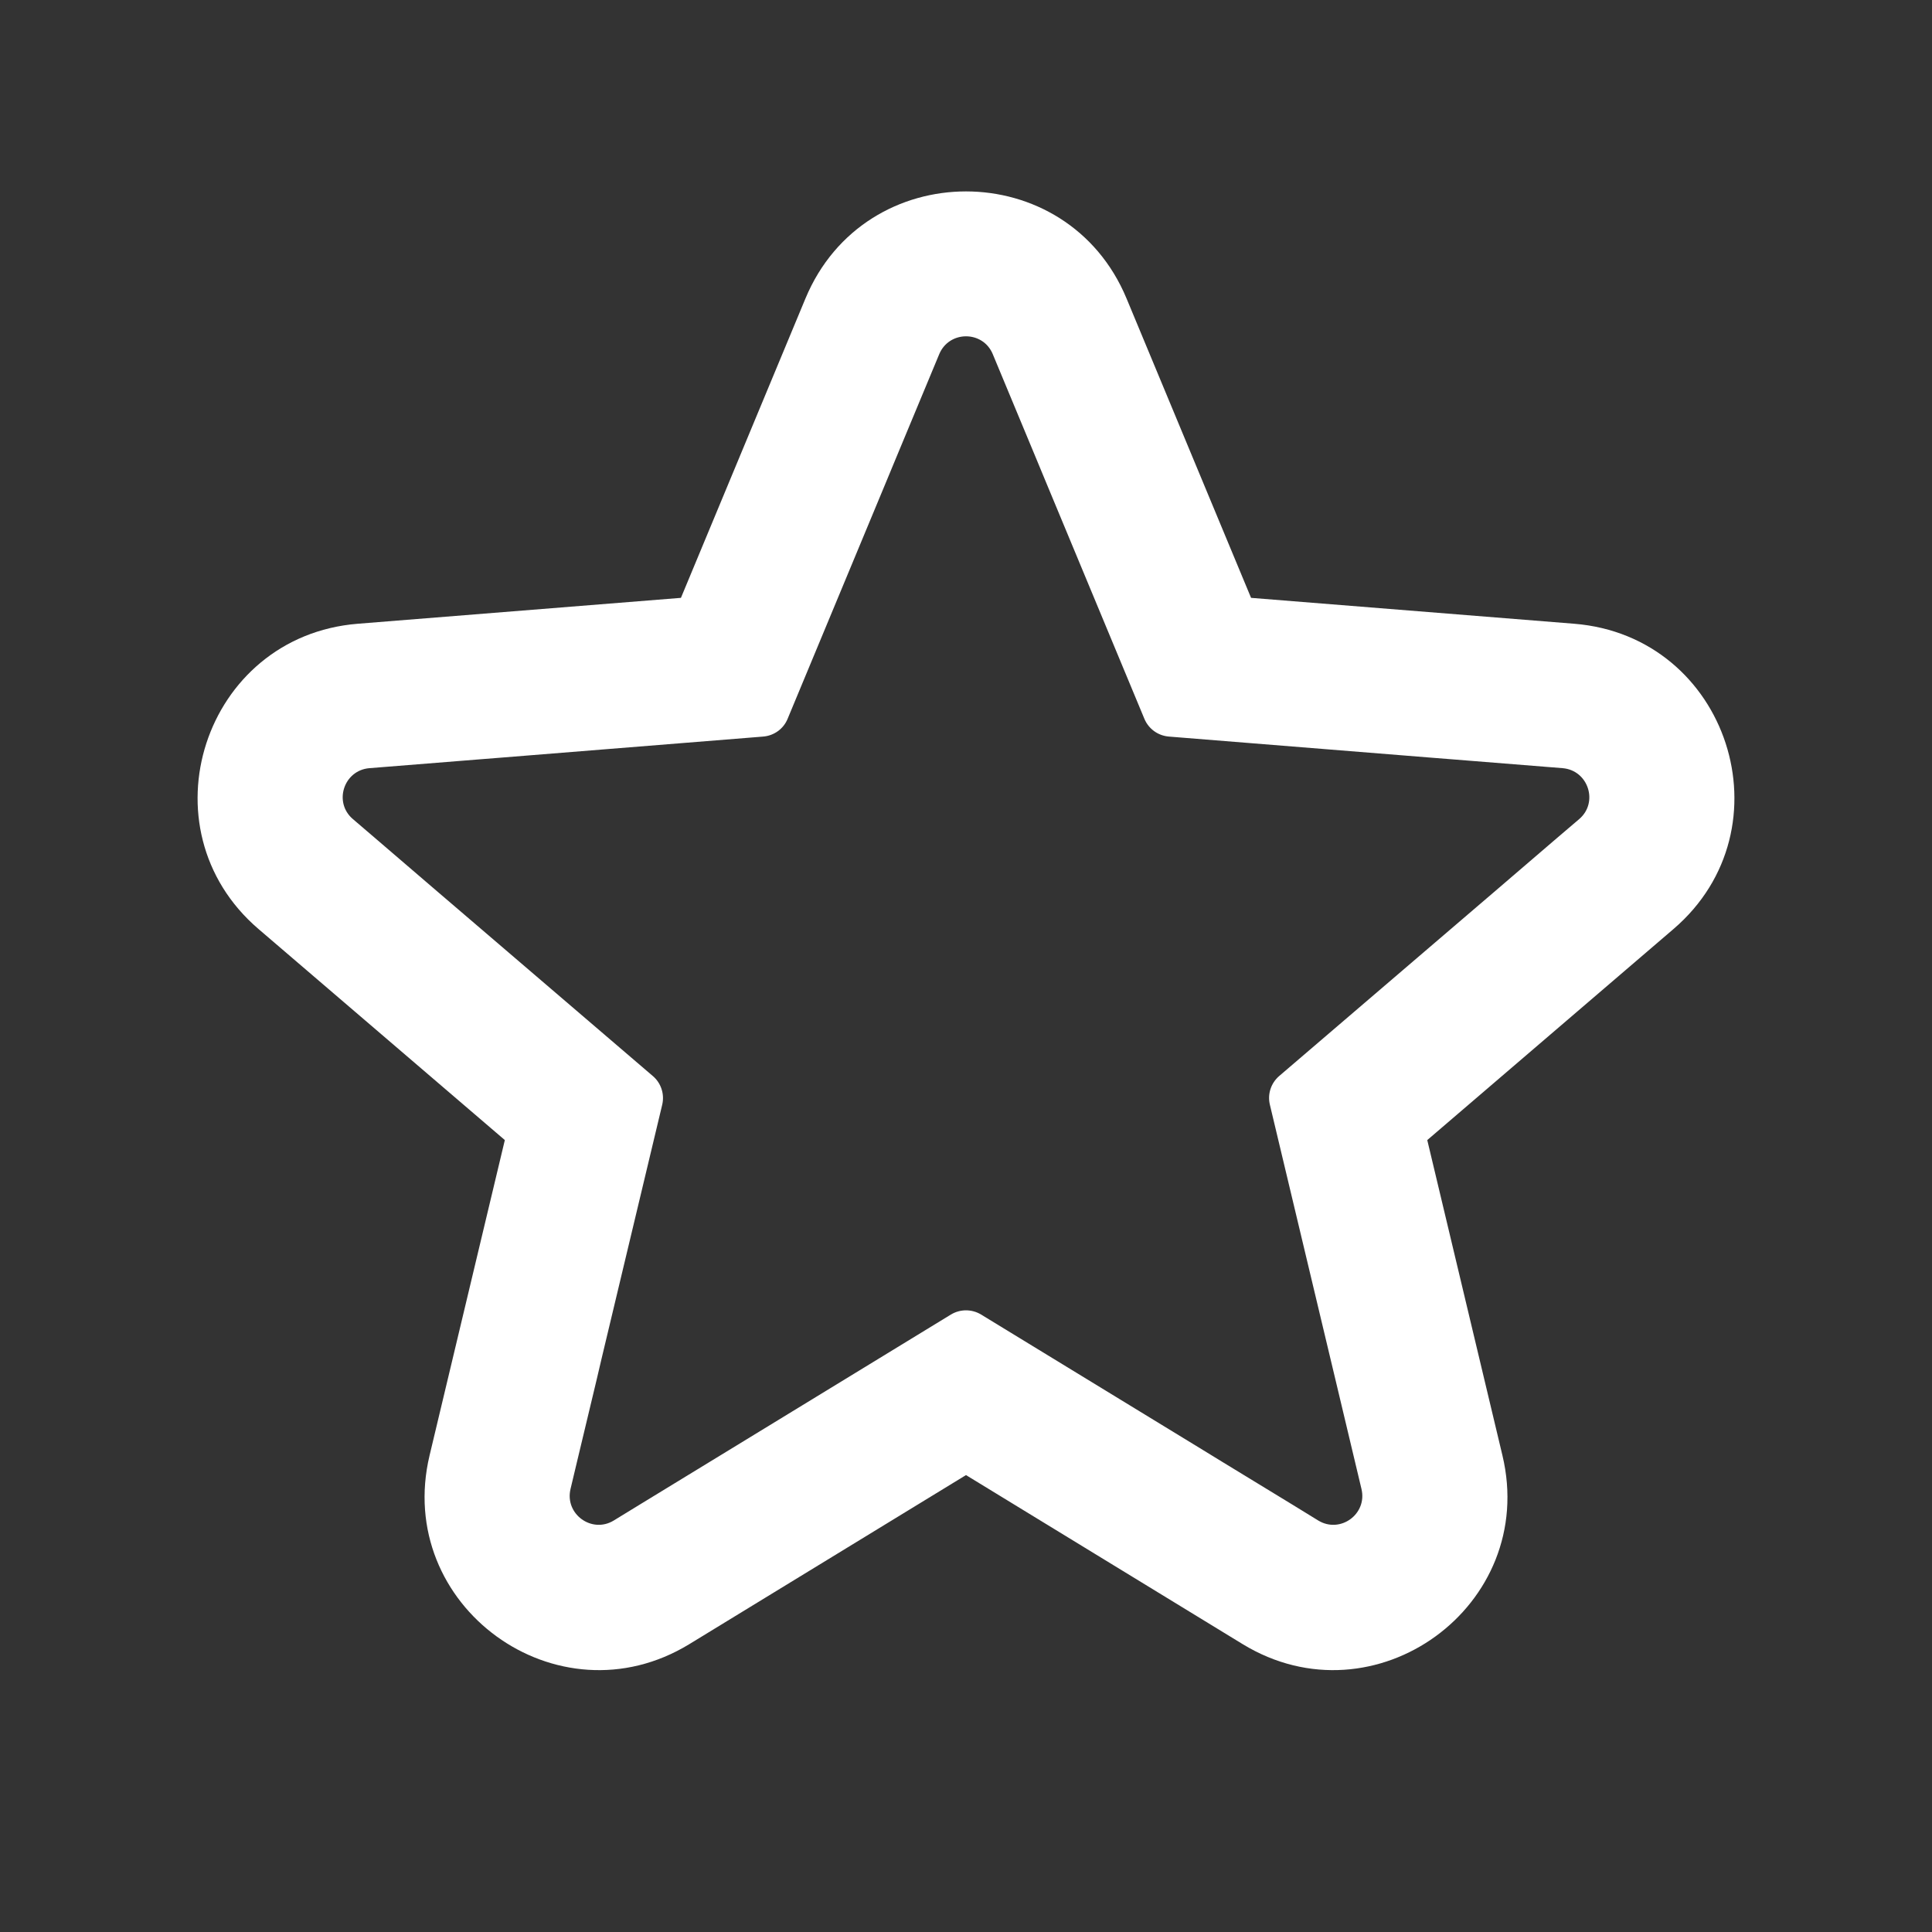 <svg width="20" height="20" viewBox="0 0 20 20" fill="none" xmlns="http://www.w3.org/2000/svg">
<rect x="0" y="0" width="20" height="20" fill="#333333" stroke="none"/>
<path fill-rule="evenodd" clip-rule="evenodd" d="M9.275 4.743L9.188 4.953L8.153 7.442C8.11 7.546 8.012 7.616 7.9 7.625L5.213 7.841L4.986 7.859L4.125 7.928L3.824 7.952C3.558 7.974 3.45 8.306 3.653 8.479L3.882 8.675L4.538 9.238L4.711 9.386L6.758 11.139C6.844 11.212 6.881 11.327 6.855 11.437L6.229 14.058L6.177 14.28L5.976 15.12L5.906 15.414C5.844 15.674 6.127 15.879 6.354 15.74L6.612 15.582L7.349 15.132L7.544 15.013L9.844 13.608C9.94 13.55 10.06 13.55 10.156 13.608L12.457 15.013L12.651 15.132L13.389 15.582L13.646 15.74C13.874 15.879 14.156 15.674 14.094 15.414L14.024 15.12L13.824 14.28L13.771 14.058L13.146 11.437C13.119 11.327 13.157 11.212 13.242 11.139L15.289 9.386L15.462 9.238L16.118 8.675L16.348 8.479C16.55 8.306 16.442 7.974 16.176 7.952L15.876 7.928L15.014 7.859L14.787 7.841L12.101 7.625C11.988 7.616 11.891 7.546 11.847 7.442L10.812 4.953L10.725 4.743L10.393 3.945L10.277 3.666C10.175 3.42 9.826 3.42 9.723 3.666L9.607 3.945L9.275 4.743ZM12.951 6.189L11.662 3.09C11.047 1.612 8.953 1.612 8.338 3.09L7.049 6.189L3.704 6.457C2.108 6.585 1.461 8.577 2.677 9.618L5.226 11.802L4.447 15.066C4.076 16.623 5.77 17.854 7.136 17.02L10 15.27L12.864 17.02C14.231 17.854 15.925 16.623 15.553 15.066L14.775 11.802L17.323 9.618C18.539 8.577 17.892 6.585 16.296 6.457L12.951 6.189Z" fill="#fff"/>
</svg>
